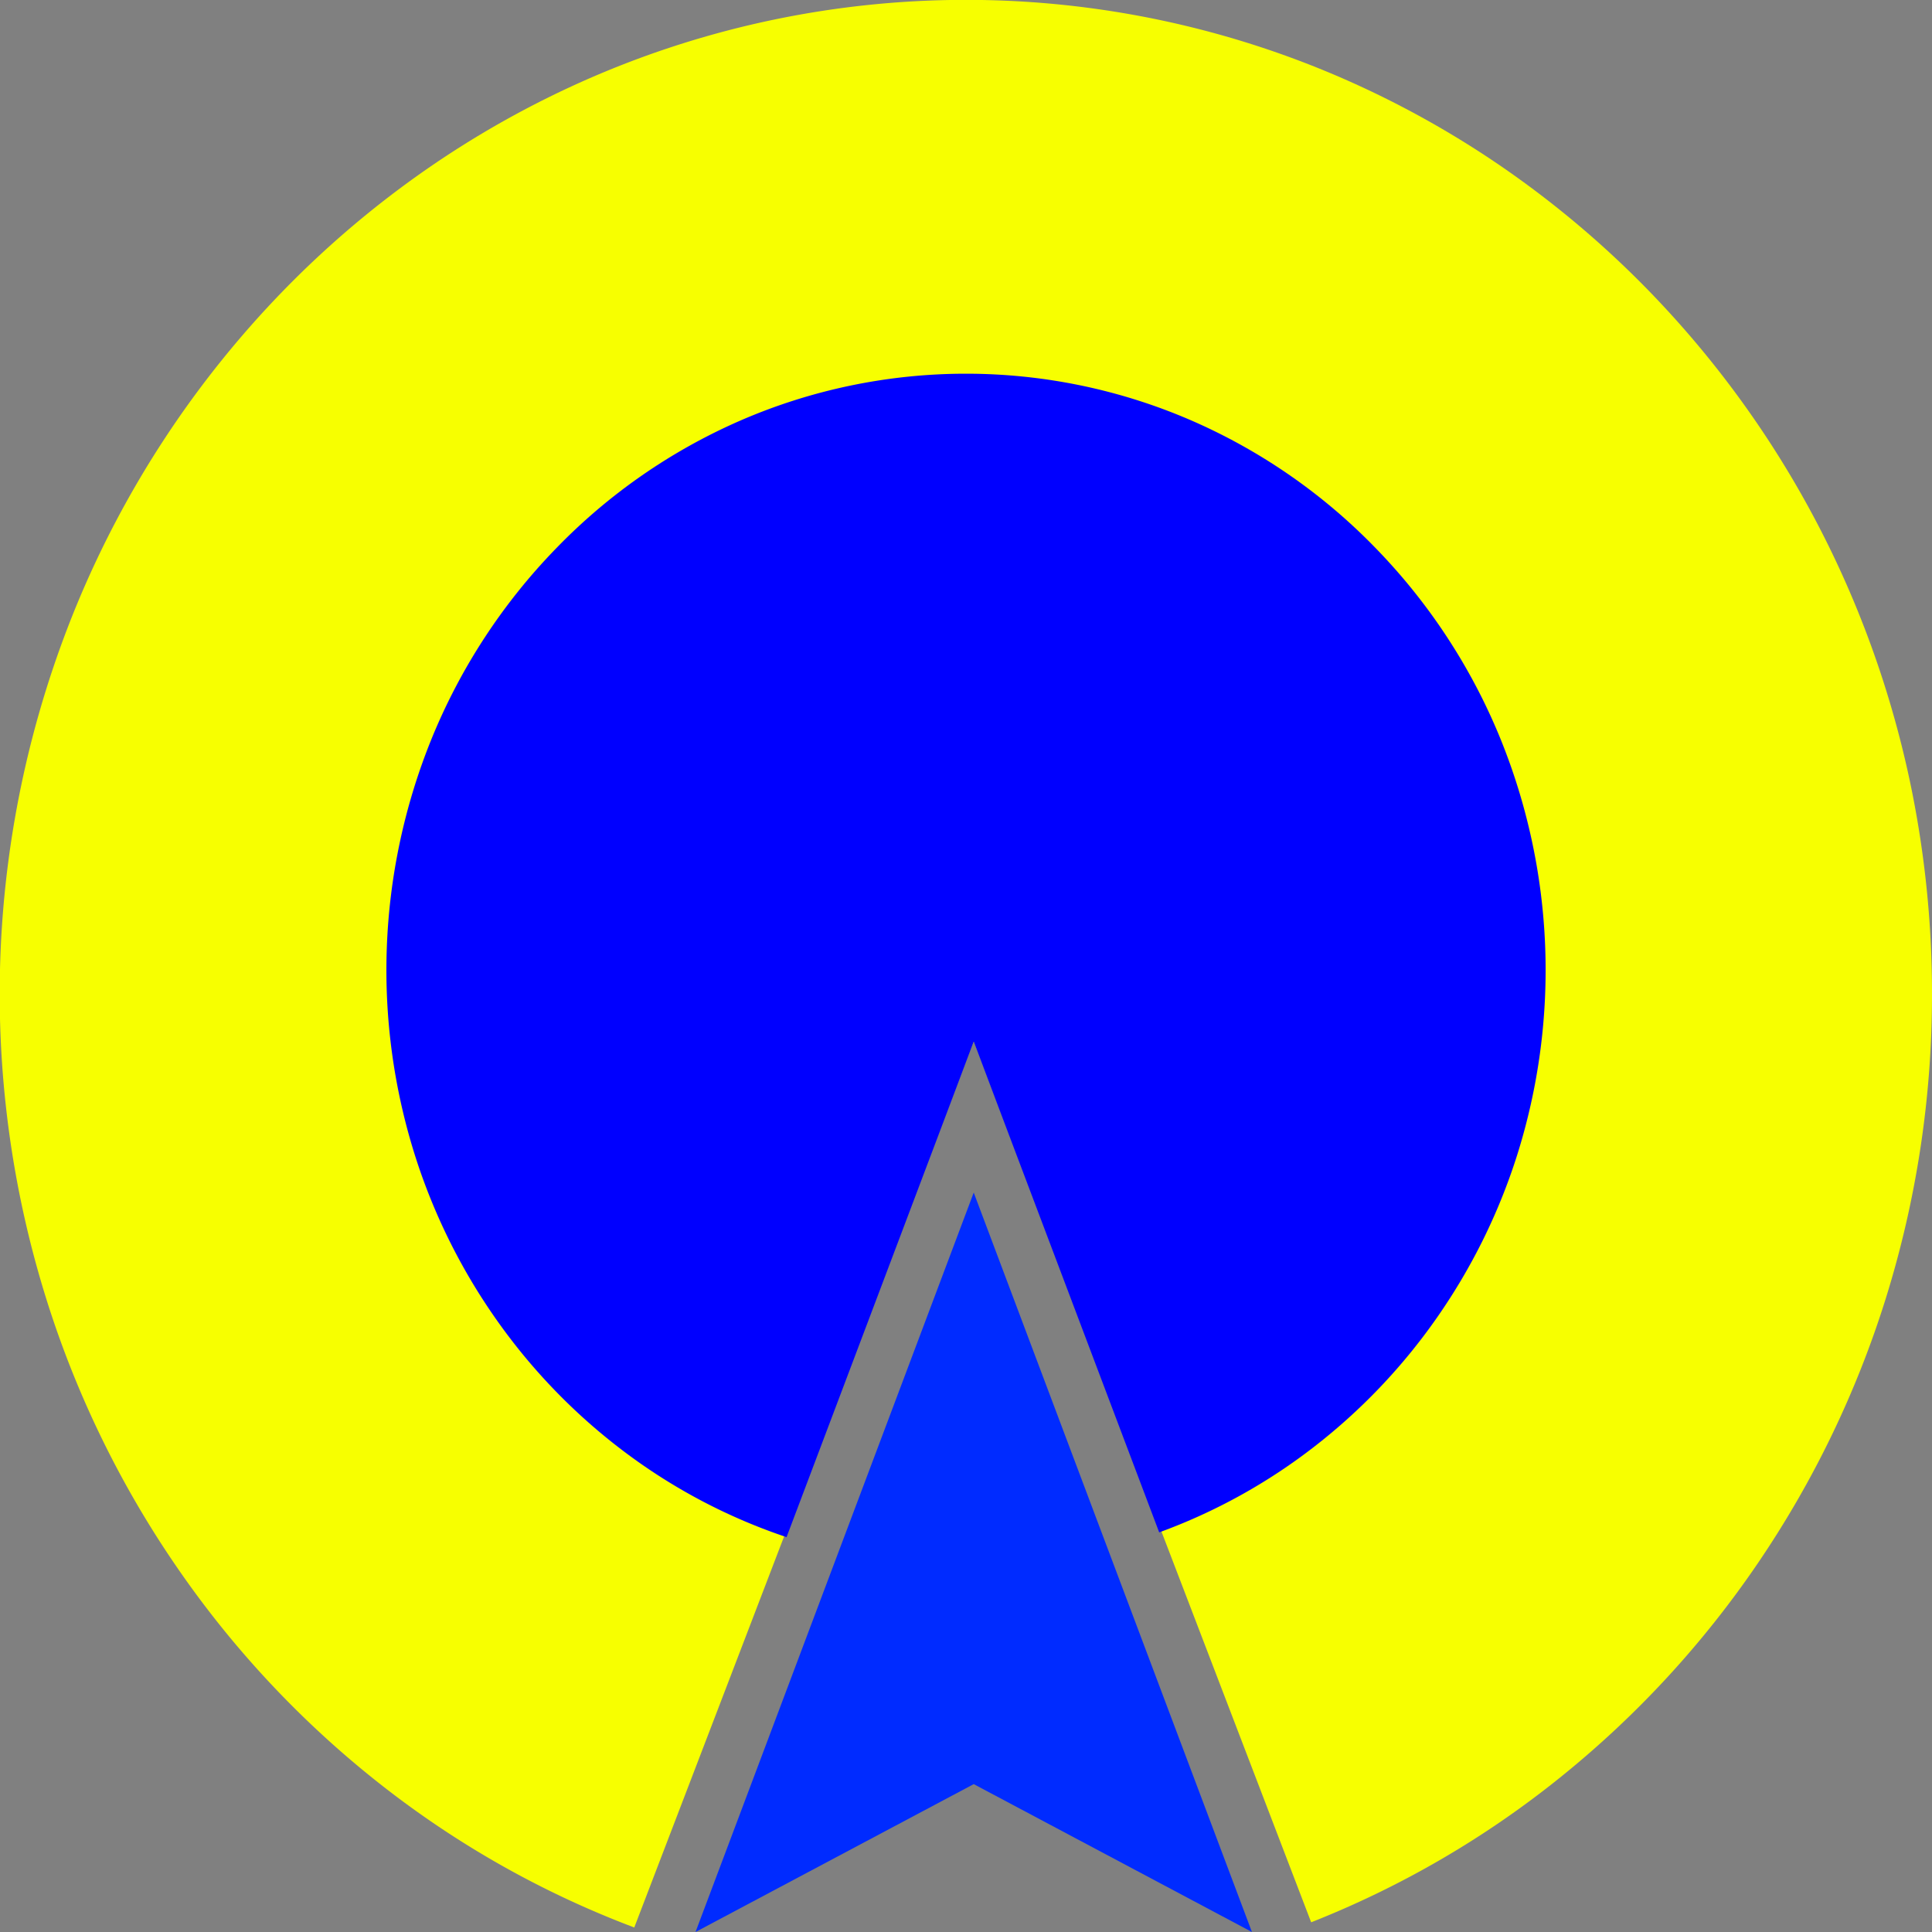 <svg xmlns="http://www.w3.org/2000/svg" width="50" height="50" viewBox="0 0 50 50"><rect x="0" y="0" width="50" height="50" fill="#808080" stroke="none"/><defs><style>.a{fill:#f7ff00;}.b{fill:blue;}.c{fill:#002bff;}</style></defs><g transform="translate(-944 -390)"><path class="a" d="M16.415,49.883A24.724,24.724,0,0,1,9.81,46.149a25.522,25.522,0,0,1-5.194-5.535,25.9,25.9,0,0,1-3.4-6.941,26.431,26.431,0,0,1,.747-17.964A25.814,25.814,0,0,1,7.322,7.533a25.35,25.35,0,0,1,3.7-3.141,24.791,24.791,0,0,1,4.247-2.371,24.4,24.4,0,0,1,19.462,0,24.79,24.79,0,0,1,4.247,2.371,25.349,25.349,0,0,1,3.7,3.141,25.814,25.814,0,0,1,5.358,8.175,26.132,26.132,0,0,1,1.457,4.828A26.629,26.629,0,0,1,50,25.72a26.387,26.387,0,0,1-1.189,7.861A25.907,25.907,0,0,1,45.49,40.46a25.545,25.545,0,0,1-5.083,5.516,24.765,24.765,0,0,1-6.474,3.773L25.2,26.955,16.415,49.883h0Z" transform="translate(944 390)"/><path class="b" d="M10.356,30.11h0A14.773,14.773,0,0,1,6.2,27.932a15.279,15.279,0,0,1-3.278-3.345A15.528,15.528,0,0,1,.773,20.335a15.914,15.914,0,0,1,.406-10.91A15.413,15.413,0,0,1,4.393,4.52,14.934,14.934,0,0,1,9.161,1.213a14.661,14.661,0,0,1,11.677,0A14.934,14.934,0,0,1,25.607,4.52a15.413,15.413,0,0,1,3.215,4.905,15.915,15.915,0,0,1,.435,10.818,15.536,15.536,0,0,1-2.073,4.192,15.3,15.3,0,0,1-3.165,3.329A14.818,14.818,0,0,1,20,29.987l-4.8-12.7Z" transform="translate(954 399.671)"/><path class="c" d="M14.4,19.136h0L7.2,15.309,0,19.136,7.2,0l7.2,19.136Z" transform="translate(962 420.864)"/></g></svg>